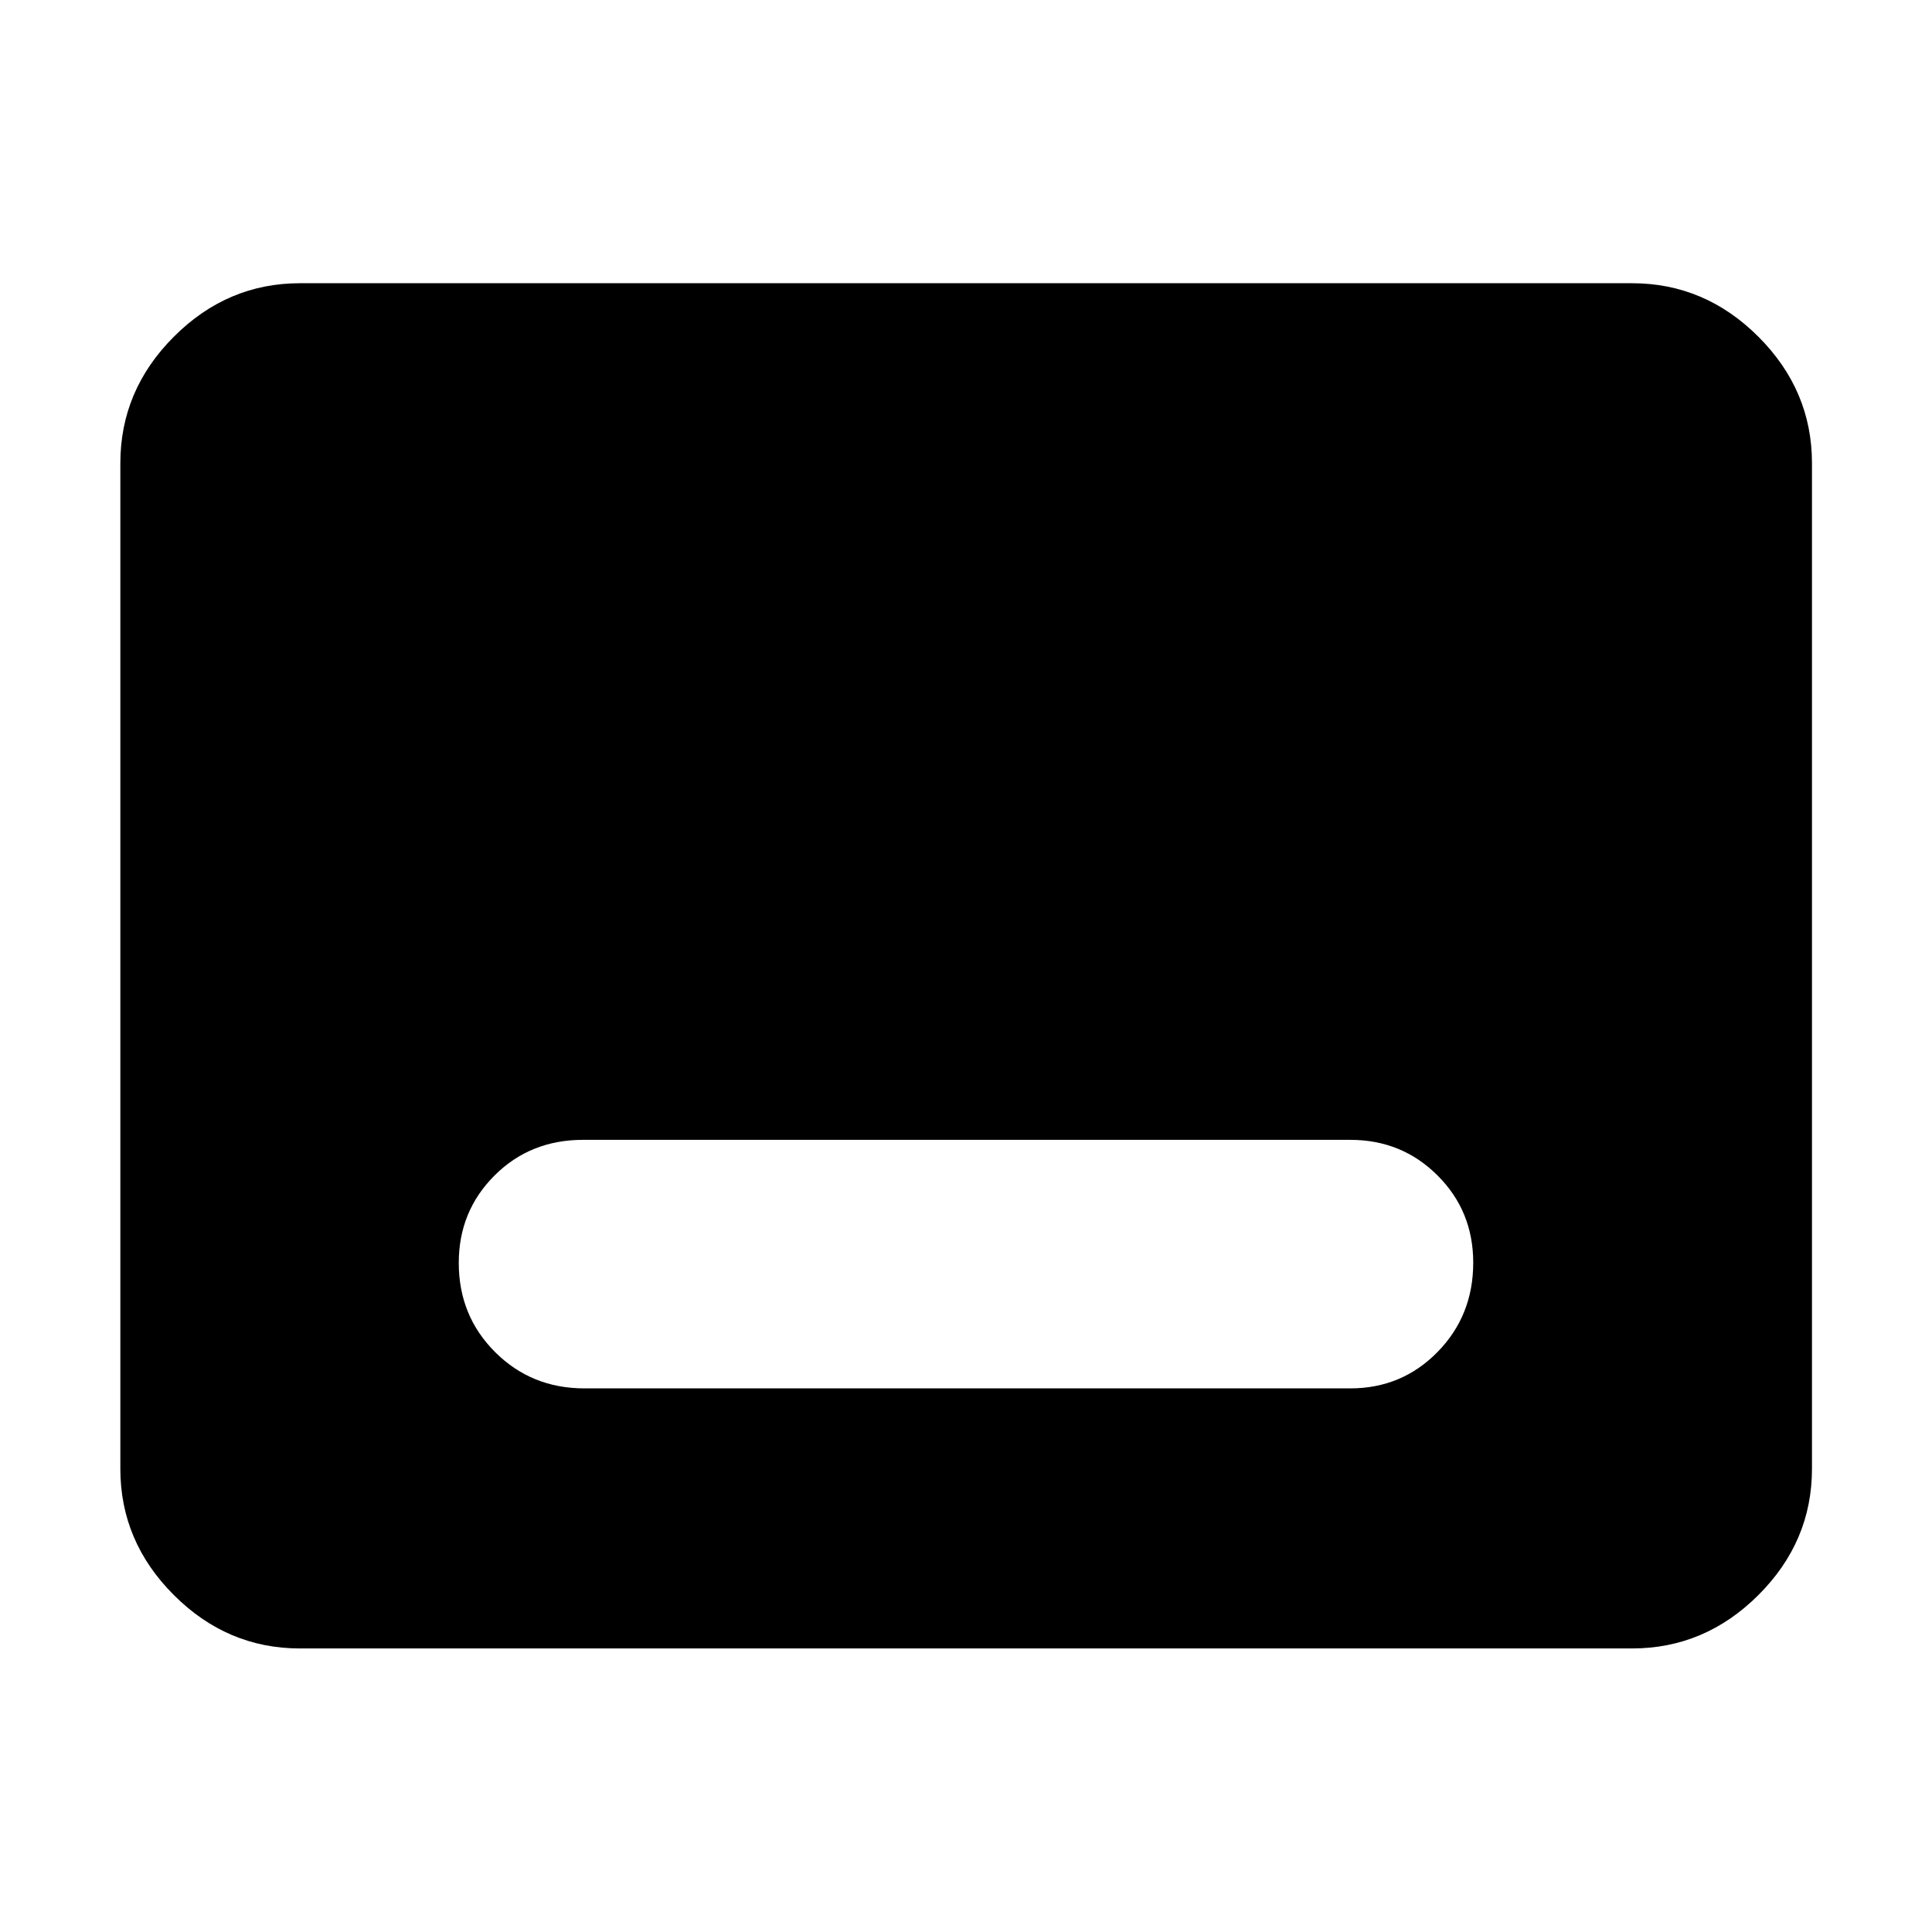 <svg xmlns="http://www.w3.org/2000/svg" height="40" viewBox="0 -960 960 960" width="40"><path d="M149.06-140.89q-36.14 0-62.7-26.56-26.56-26.56-26.56-62.7v-499.7q0-36.2 26.56-62.81t62.7-26.61h661.88q36.21 0 62.82 26.61 26.6 26.61 26.6 62.81v499.7q0 36.14-26.6 62.7-26.61 26.56-62.82 26.56H149.06Zm141.32-129.23h380.57q25.62 0 43.35-18.08 17.74-18.08 17.74-44.39 0-25.65-17.74-43.34-17.73-17.69-43.35-17.69H289.72q-26.29 0-44.02 17.75-17.74 17.75-17.74 43.39 0 26.31 18.07 44.34 18.07 18.02 44.35 18.02Z"/></svg>